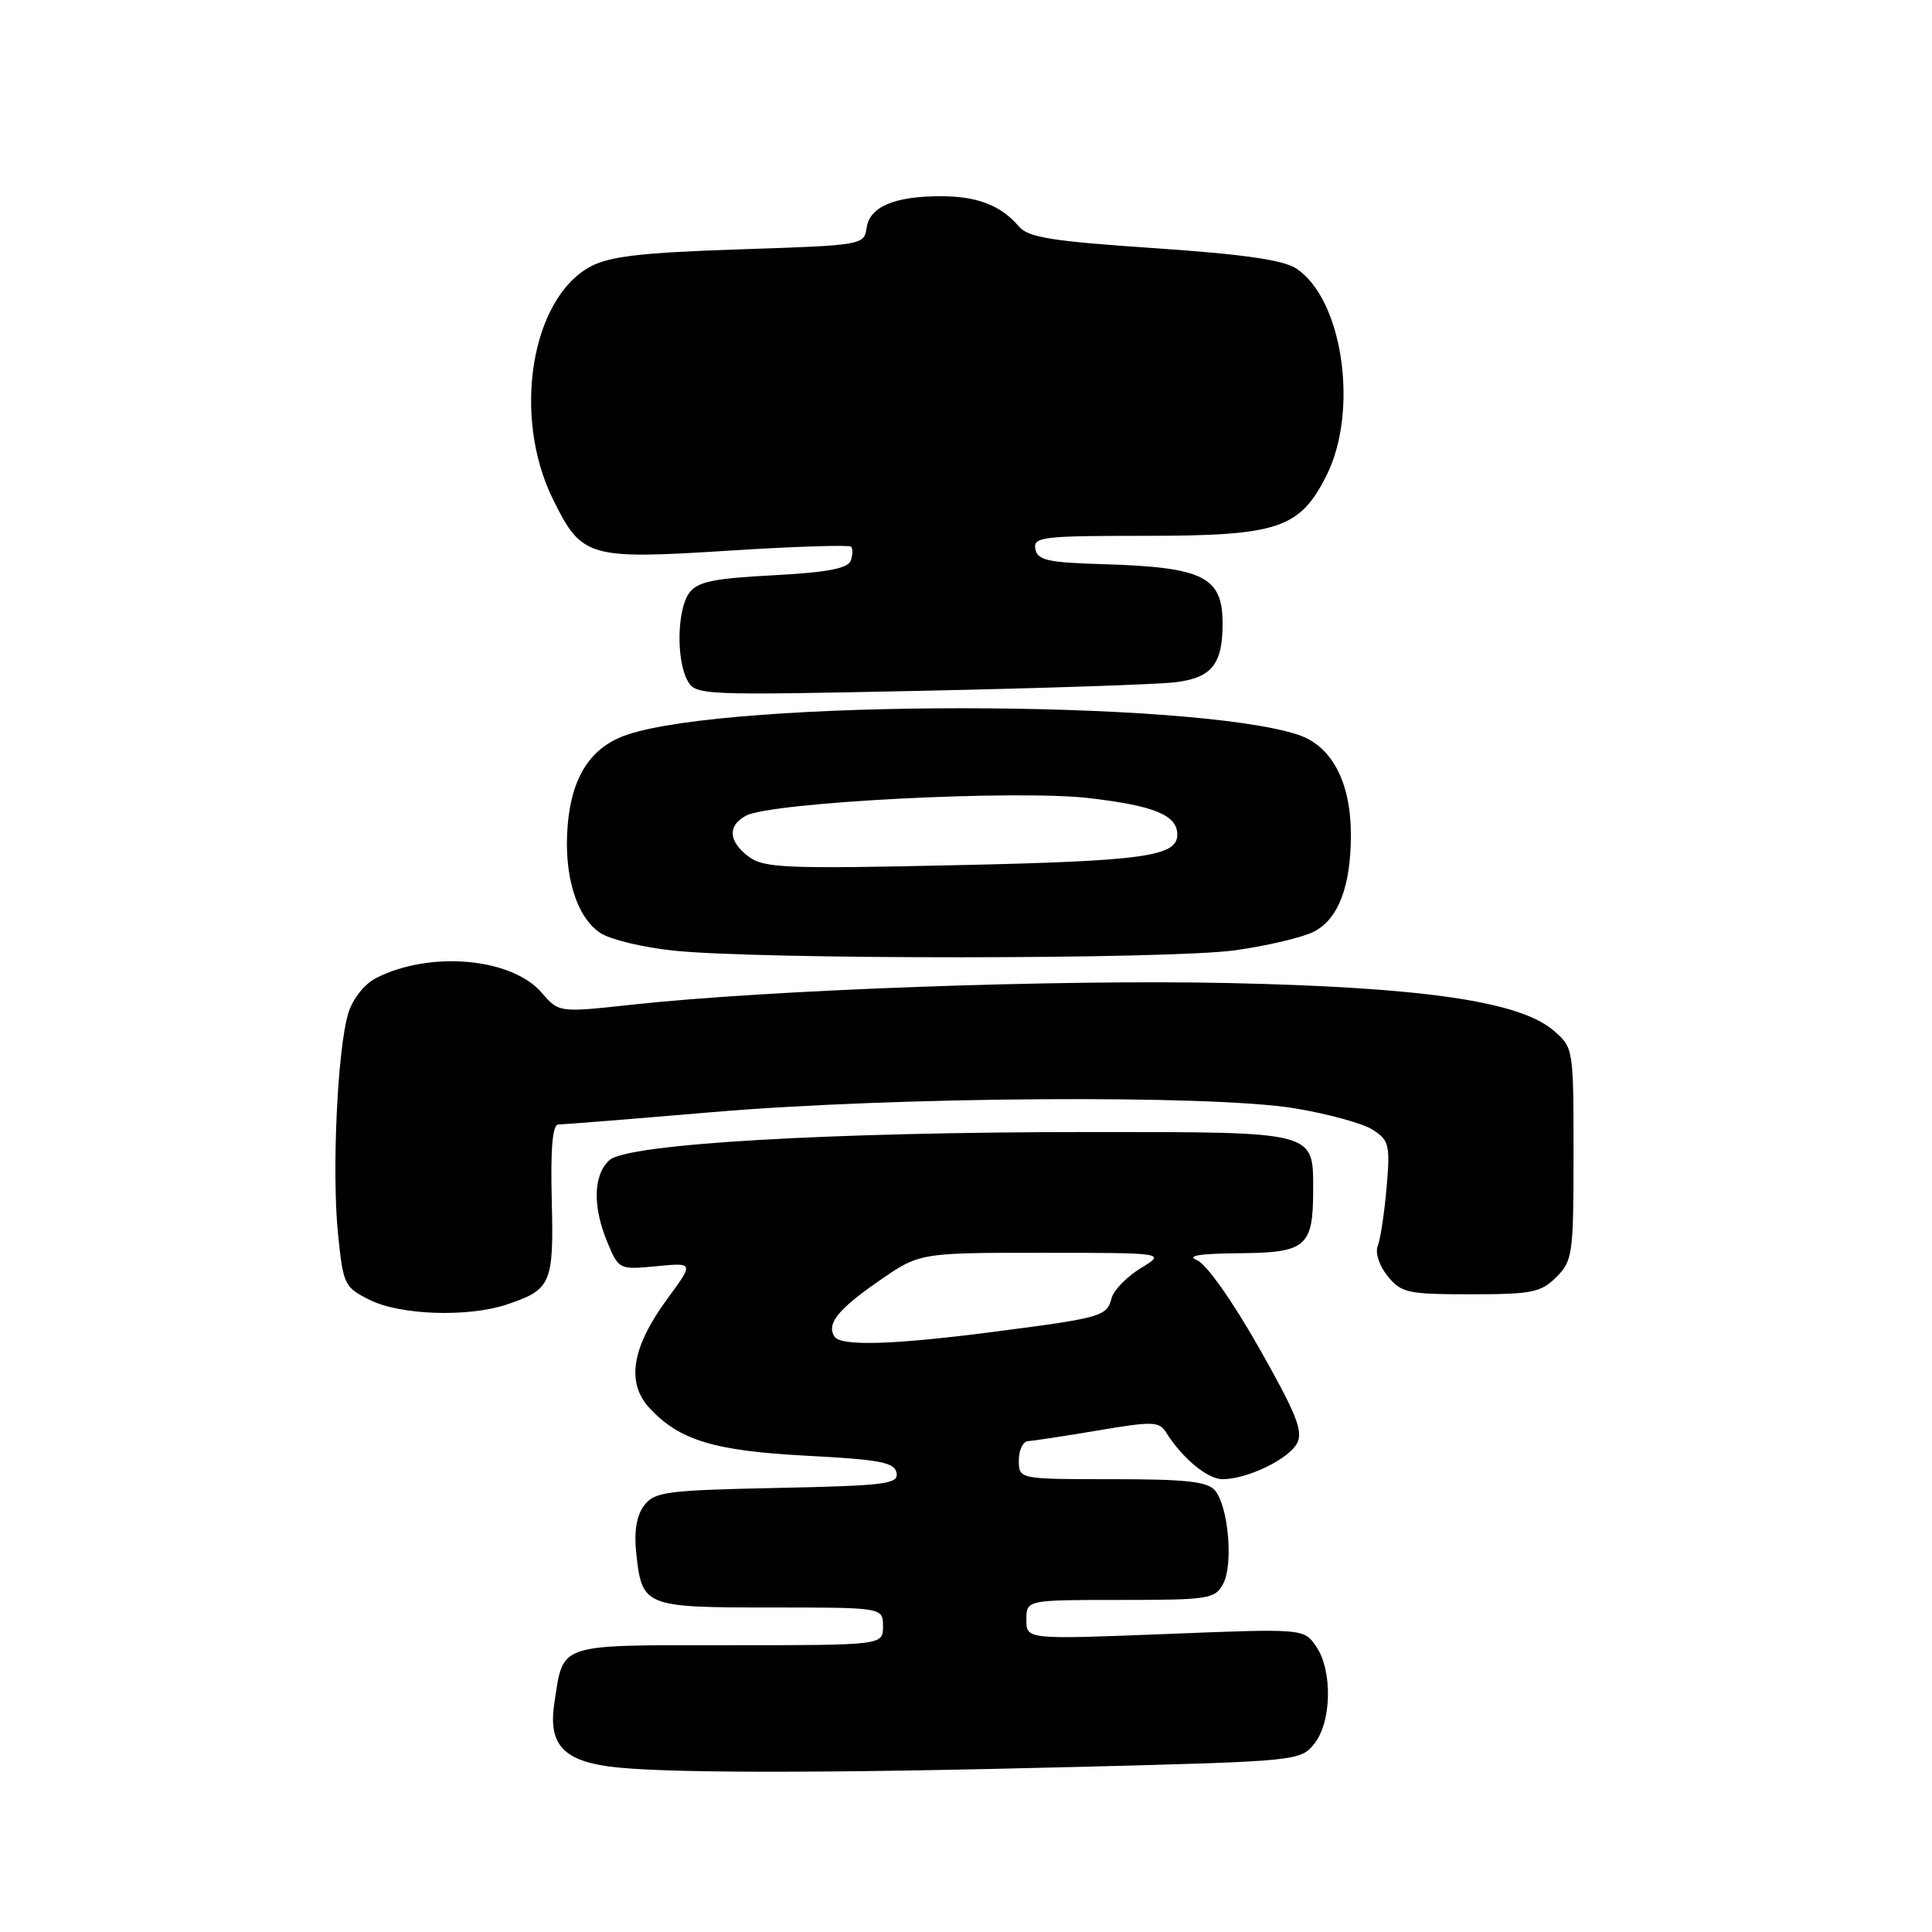 <?xml version="1.0" encoding="UTF-8" standalone="no"?>
<!DOCTYPE svg PUBLIC "-//W3C//DTD SVG 1.1//EN" "http://www.w3.org/Graphics/SVG/1.1/DTD/svg11.dtd" >
<svg xmlns="http://www.w3.org/2000/svg" xmlns:xlink="http://www.w3.org/1999/xlink" version="1.1" viewBox="0 0 256 256">
 <g >
 <path fill="currentColor"
d=" M 143.39 234.11 C 171.89 233.38 172.31 233.33 174.14 231.07 C 176.47 228.19 176.59 221.29 174.37 218.12 C 172.74 215.79 172.74 215.79 154.37 216.52 C 136.00 217.24 136.00 217.24 136.00 214.62 C 136.00 212.00 136.00 212.00 148.46 212.00 C 160.19 212.00 161.00 211.87 162.08 209.85 C 163.44 207.31 162.77 199.63 161.00 197.50 C 160.02 196.31 157.16 196.00 147.38 196.00 C 135.00 196.00 135.00 196.00 135.00 193.50 C 135.00 192.12 135.56 190.98 136.25 190.95 C 136.94 190.92 141.10 190.28 145.50 189.54 C 152.69 188.32 153.60 188.34 154.50 189.78 C 156.64 193.21 160.00 196.00 161.99 196.00 C 165.25 196.00 170.74 193.36 171.87 191.24 C 172.71 189.67 171.78 187.33 166.81 178.57 C 163.29 172.36 159.83 167.47 158.61 166.98 C 157.16 166.39 158.92 166.11 164.21 166.06 C 173.10 165.99 174.00 165.21 174.00 157.64 C 174.00 149.88 174.45 150.00 144.54 150.00 C 109.87 150.00 83.15 151.56 80.76 153.72 C 78.60 155.67 78.50 159.88 80.50 164.66 C 81.99 168.22 82.06 168.25 86.98 167.78 C 91.95 167.30 91.95 167.30 88.42 172.11 C 83.68 178.56 82.94 183.24 86.11 186.63 C 90.10 190.88 94.66 192.25 106.99 192.90 C 116.61 193.40 118.53 193.77 118.80 195.16 C 119.08 196.64 117.37 196.86 102.97 197.16 C 88.22 197.47 86.71 197.67 85.34 199.50 C 84.34 200.83 84.00 202.92 84.30 205.75 C 85.06 212.88 85.35 213.00 102.12 213.00 C 117.00 213.00 117.00 213.00 117.00 215.50 C 117.00 218.00 117.00 218.00 96.54 218.00 C 73.62 218.00 74.70 217.64 73.46 225.62 C 72.63 230.99 74.51 233.21 80.63 234.06 C 87.28 234.98 108.92 235.00 143.39 234.11 Z  M 67.10 172.87 C 73.05 170.89 73.39 170.11 73.11 159.03 C 72.94 152.08 73.21 149.00 74.00 149.00 C 74.62 149.00 83.76 148.27 94.32 147.37 C 118.51 145.31 160.47 145.03 171.50 146.85 C 175.90 147.57 180.57 148.85 181.88 149.69 C 184.07 151.09 184.22 151.70 183.73 157.36 C 183.44 160.74 182.91 164.21 182.56 165.09 C 182.19 165.99 182.75 167.70 183.87 169.09 C 185.68 171.32 186.52 171.50 194.89 171.50 C 202.98 171.50 204.19 171.26 206.22 169.22 C 208.38 167.07 208.50 166.18 208.50 152.89 C 208.50 138.90 208.49 138.81 205.84 136.54 C 201.37 132.69 188.59 130.82 162.87 130.26 C 140.18 129.77 101.96 131.15 83.78 133.12 C 74.06 134.18 74.06 134.18 71.78 131.54 C 67.79 126.91 56.96 125.95 49.83 129.60 C 48.29 130.39 46.74 132.34 46.16 134.23 C 44.72 138.90 43.95 155.28 44.79 163.50 C 45.47 170.23 45.63 170.57 49.00 172.25 C 53.03 174.26 61.99 174.57 67.10 172.87 Z  M 163.64 125.92 C 167.92 125.32 172.62 124.21 174.10 123.45 C 177.35 121.77 179.00 117.43 179.00 110.60 C 179.00 103.62 176.45 98.81 171.98 97.35 C 157.66 92.68 97.04 92.68 83.11 97.35 C 78.32 98.96 75.76 102.86 75.22 109.35 C 74.67 115.96 76.37 121.54 79.57 123.64 C 80.88 124.50 85.23 125.54 89.23 125.96 C 100.62 127.16 154.94 127.13 163.64 125.92 Z  M 155.75 90.40 C 160.56 89.81 162.00 88.02 162.00 82.64 C 162.00 76.39 159.48 75.15 146.01 74.75 C 138.84 74.54 137.47 74.23 137.19 72.75 C 136.88 71.15 138.10 71.00 151.68 71.00 C 169.35 71.00 172.21 70.05 175.75 63.04 C 180.09 54.43 177.93 39.62 171.75 35.57 C 170.02 34.44 164.70 33.68 152.92 32.88 C 139.34 31.96 136.24 31.47 135.00 30.00 C 132.63 27.21 129.49 26.00 124.63 26.00 C 118.50 26.00 115.22 27.40 114.83 30.20 C 114.50 32.47 114.28 32.51 98.00 33.04 C 85.05 33.47 80.80 33.96 78.26 35.31 C 70.38 39.52 67.84 55.09 73.24 66.09 C 77.08 73.91 77.91 74.15 96.65 72.96 C 105.25 72.41 112.51 72.18 112.77 72.44 C 113.03 72.70 113.00 73.54 112.71 74.32 C 112.32 75.33 109.50 75.86 102.42 76.23 C 94.52 76.64 92.41 77.09 91.33 78.56 C 89.73 80.75 89.58 87.35 91.08 90.15 C 92.14 92.12 92.78 92.15 121.83 91.54 C 138.15 91.20 153.41 90.69 155.75 90.40 Z  M 110.56 177.09 C 109.51 175.40 111.02 173.51 116.44 169.75 C 121.83 166.00 121.83 166.00 138.16 166.00 C 154.50 166.01 154.50 166.01 151.14 168.05 C 149.30 169.18 147.56 170.96 147.29 172.02 C 146.65 174.43 146.02 174.61 131.70 176.47 C 118.28 178.21 111.37 178.41 110.56 177.09 Z  M 99.25 113.54 C 96.52 111.53 96.36 109.41 98.85 108.08 C 102.18 106.30 134.65 104.63 144.28 105.75 C 152.96 106.76 156.00 108.02 156.00 110.59 C 156.00 113.48 151.57 114.10 126.73 114.64 C 104.26 115.14 101.25 115.02 99.25 113.54 Z "/>
</g>
</svg>